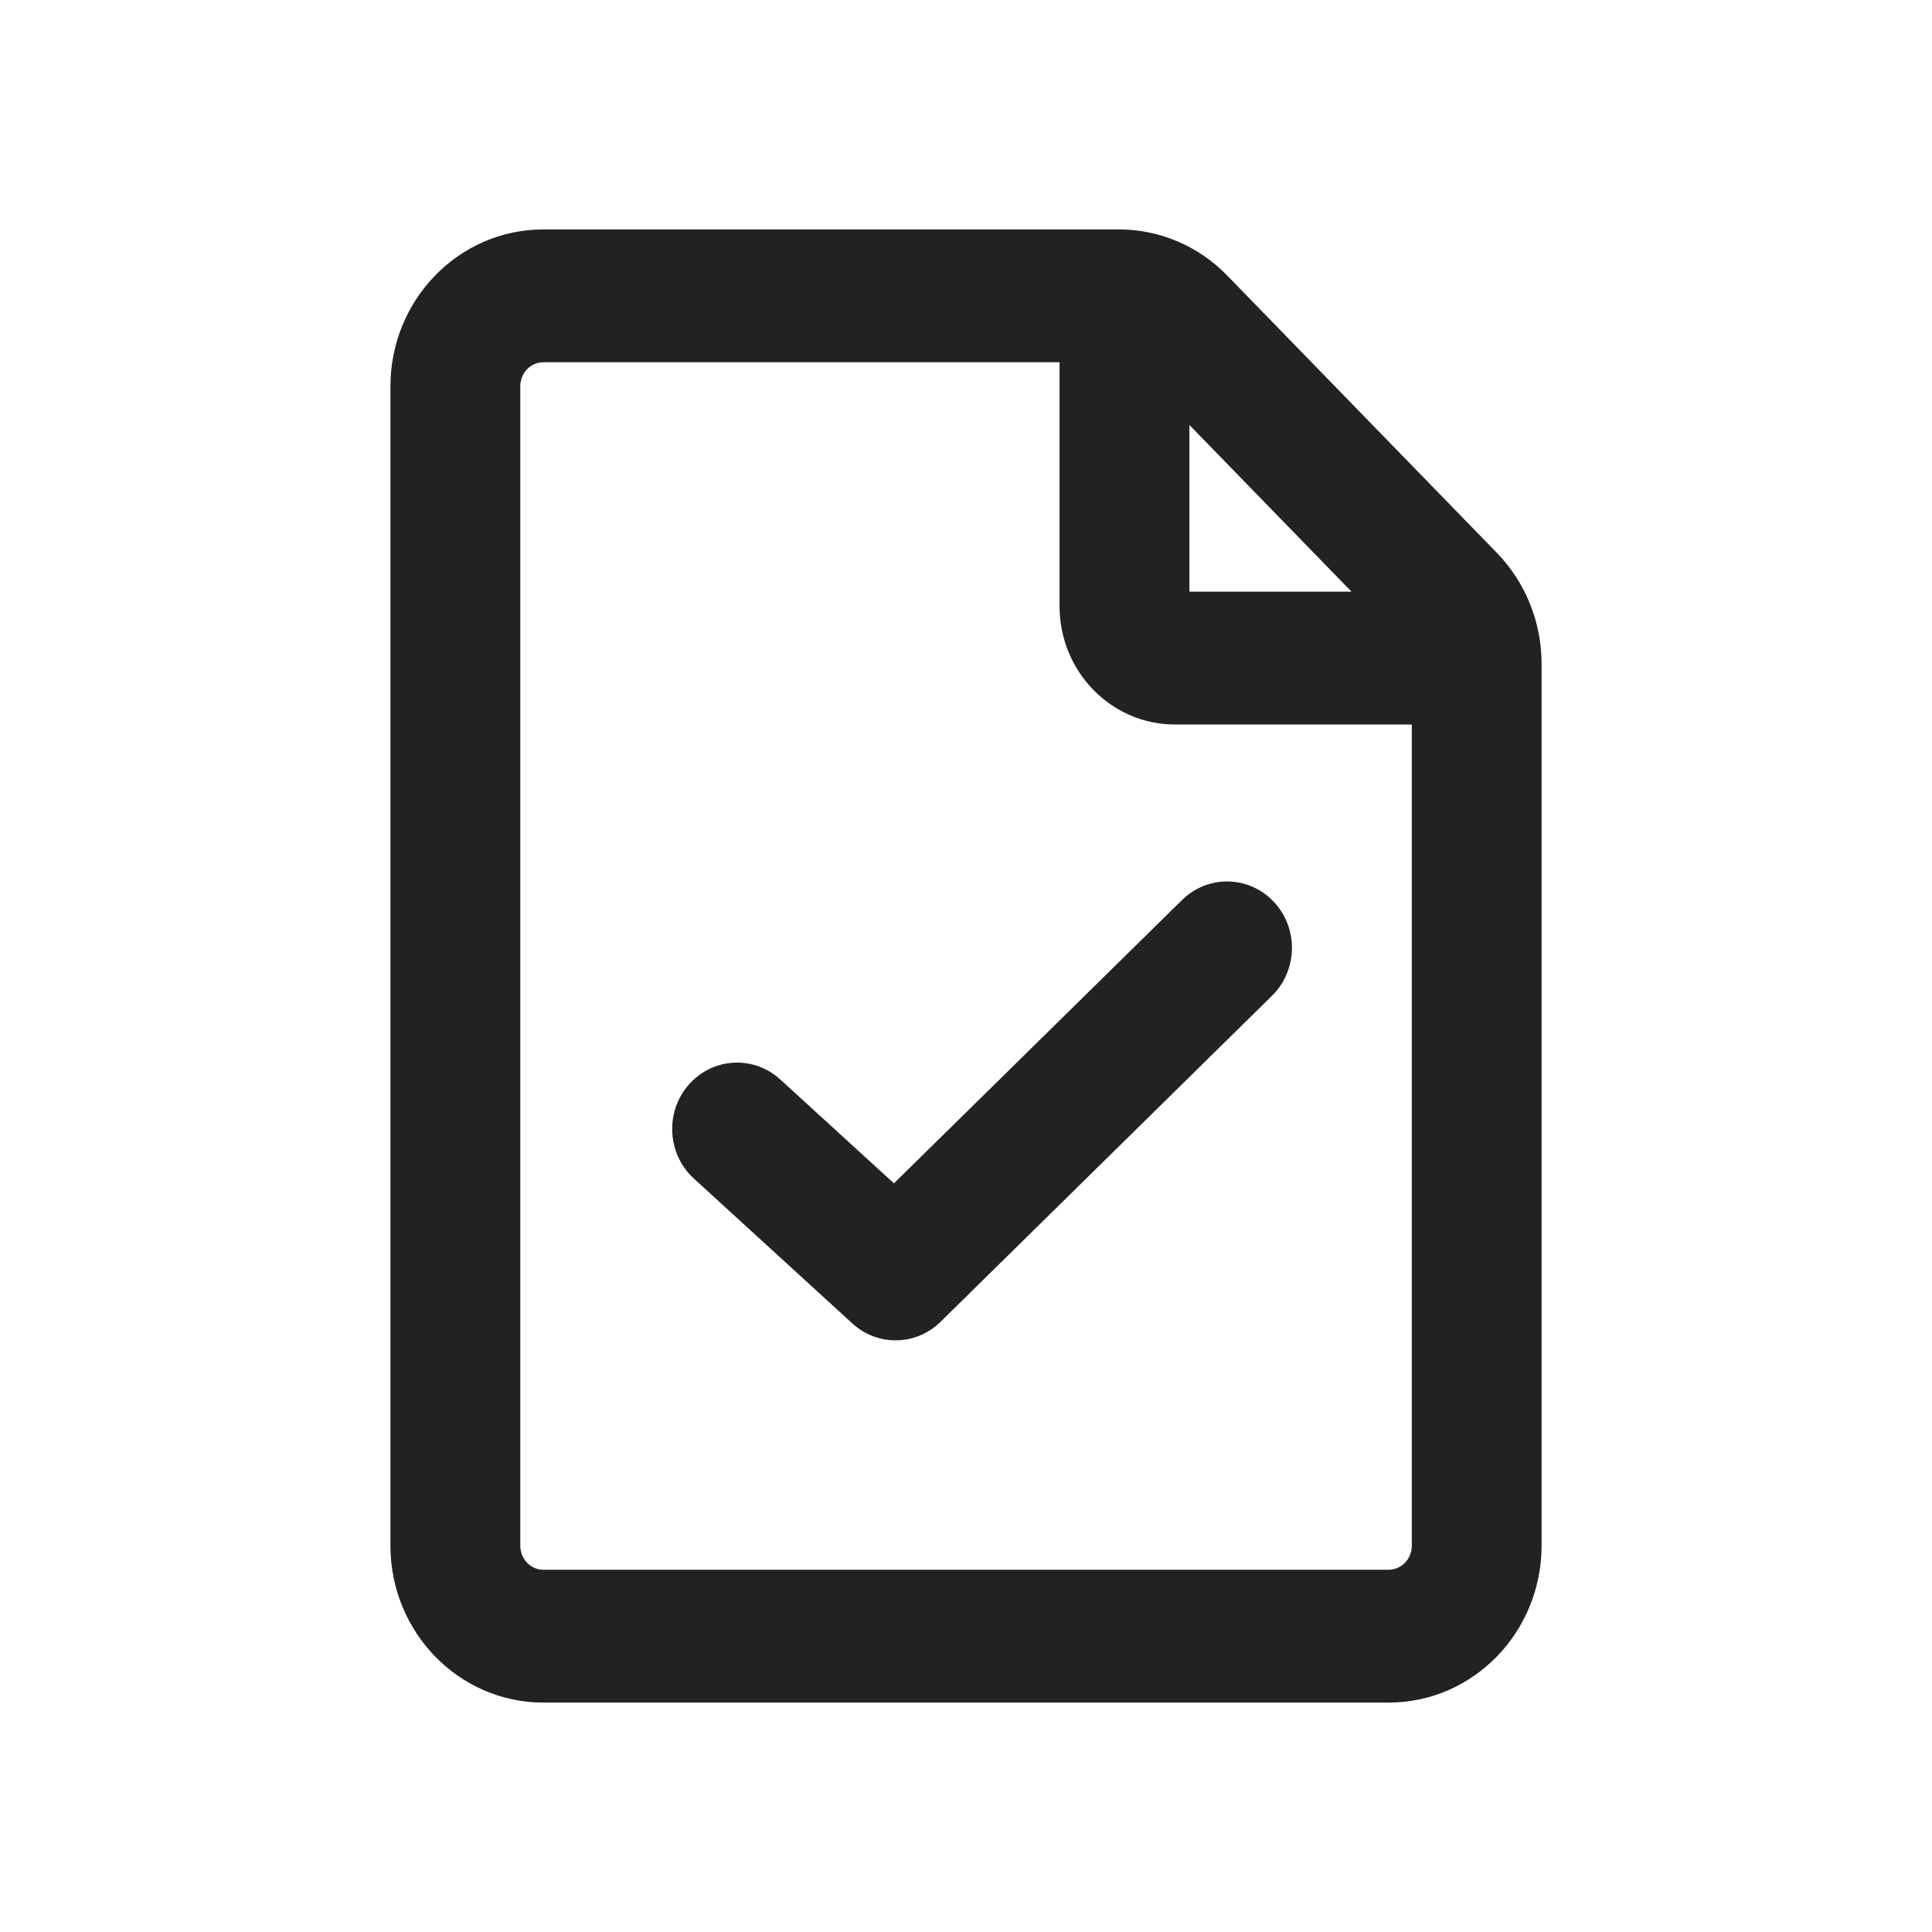 <svg width="24" height="24" viewBox="0 0 24 24" fill="none" xmlns="http://www.w3.org/2000/svg">
<path d="M15.827 11.206C15.519 10.875 15.006 10.863 14.684 11.18L11.105 14.7L9.693 13.41C9.36 13.105 8.848 13.136 8.552 13.479C8.259 13.818 8.288 14.337 8.619 14.64L10.588 16.44C10.902 16.728 11.38 16.719 11.684 16.42L15.801 12.37C16.121 12.055 16.133 11.535 15.827 11.206Z" fill="#222222"/>
<path fill-rule="evenodd" clip-rule="evenodd" d="M6.75 2.85C5.697 2.85 4.85 3.727 4.85 4.8V19.2C4.85 20.273 5.697 21.15 6.75 21.15H17.25C18.303 21.15 19.15 20.273 19.15 19.2V8.246C19.15 7.73 18.951 7.234 18.595 6.868L15.245 3.423C14.889 3.056 14.405 2.85 13.9 2.85H6.75ZM6.463 4.8C6.463 4.63 6.595 4.5 6.75 4.5H13.162V7.53C13.162 8.338 13.8 9 14.596 9H17.538V19.2C17.538 19.37 17.405 19.5 17.25 19.5H6.75C6.595 19.5 6.463 19.37 6.463 19.2V4.8ZM14.775 7.35V5.279L16.789 7.35H14.775Z" fill="#222222"/>
</svg>
